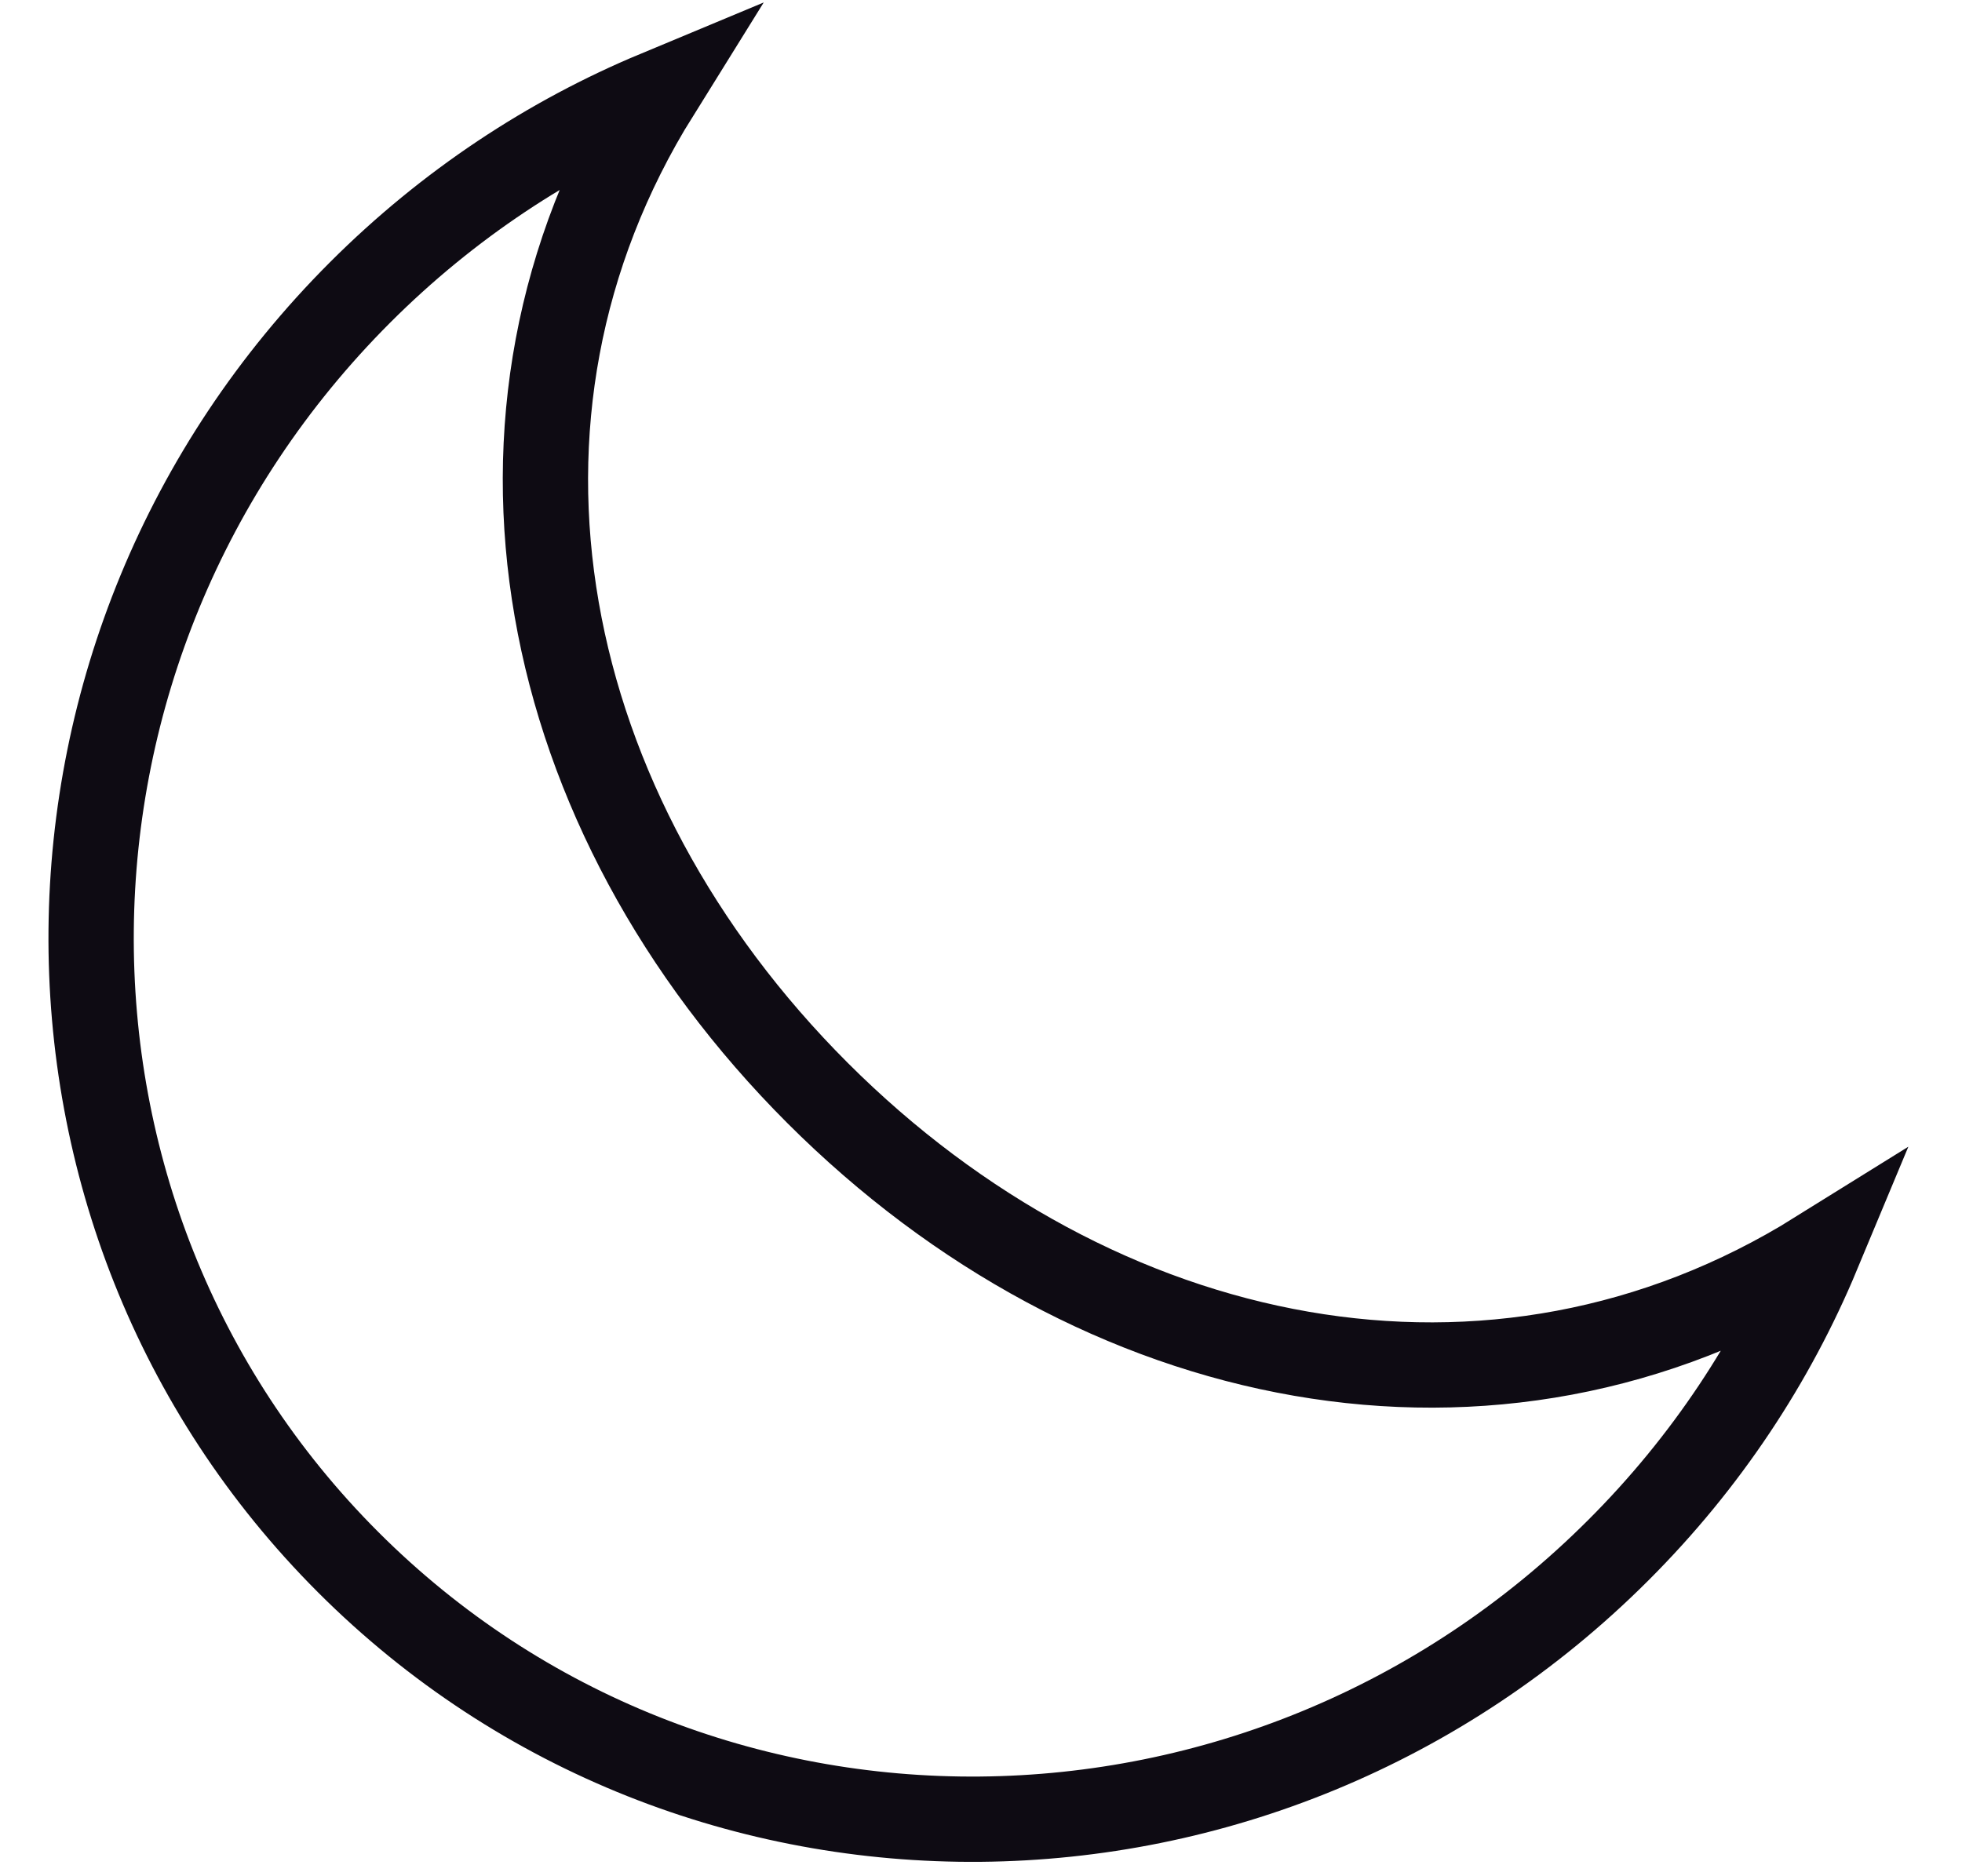 
<svg width="23" height="22" viewBox="0 0 23 22" fill="none" xmlns="http://www.w3.org/2000/svg">
<path d="M4.223 3.427C5.255 2.396 6.44 1.618 7.702 1.092C5.34 4.886 6.301 9.533 9.584 12.816C12.867 16.098 17.514 17.06 21.308 14.697C20.782 15.959 20.004 17.145 18.972 18.176C14.815 22.333 8.148 22.385 4.082 18.318C0.015 14.251 0.066 7.584 4.223 3.427Z" stroke="#0E0B13"/>
</svg>

